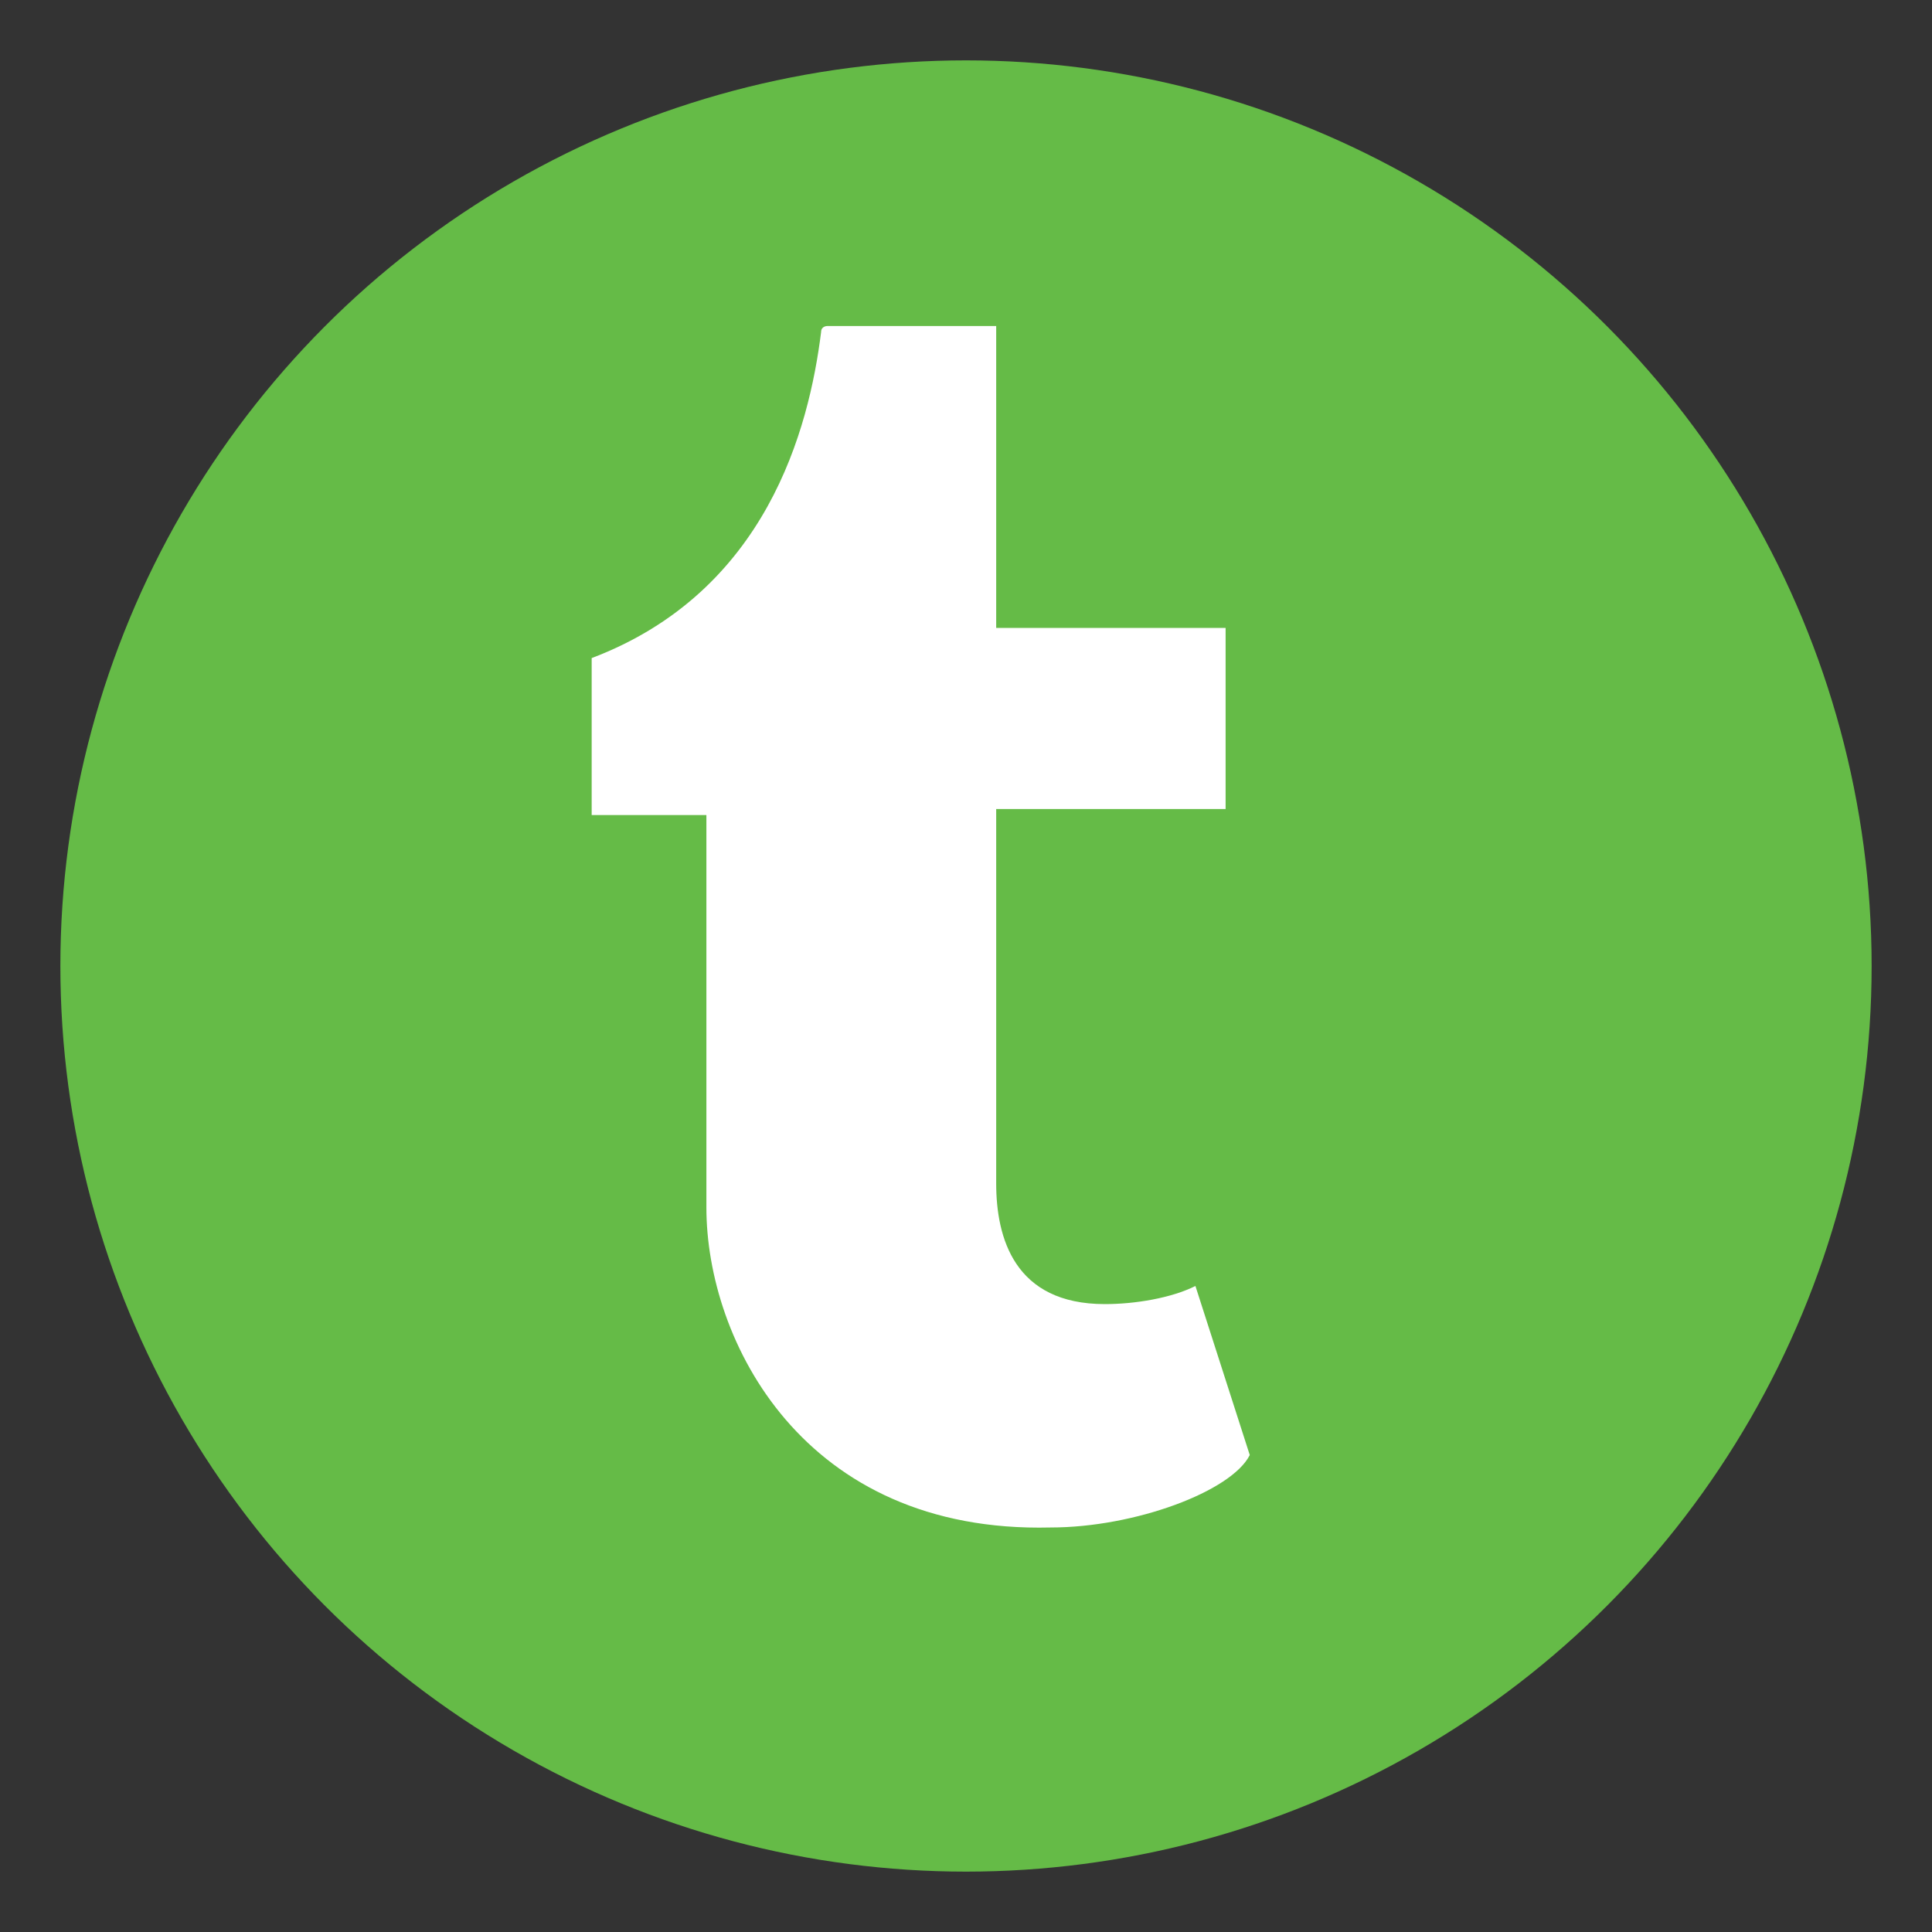 <?xml version="1.0" encoding="utf-8"?>
<!-- Generator: Adobe Illustrator 18.1.1, SVG Export Plug-In . SVG Version: 6.00 Build 0)  -->
<!DOCTYPE svg PUBLIC "-//W3C//DTD SVG 1.1//EN" "http://www.w3.org/Graphics/SVG/1.1/DTD/svg11.dtd">
<svg version="1.1" id="Layer_1" xmlns="http://www.w3.org/2000/svg" xmlns:xlink="http://www.w3.org/1999/xlink" x="0px" y="0px"
	 viewBox="0 0 32 32" style="enable-background:new 0 0 32 32;" xml:space="preserve">
<rect x="0" y="0" width="32" height="32" fill="#333333" stroke="none"/>
<style type="text/css">
	.st0{fill:#65BB47;}
	.st1{fill:#FFFFFF;}
</style>
<g>
	<g>
		<circle class="st0" cx="16" cy="16" r="15"/>
	</g>
	<g>
		<path class="st1" d="M19.8,21.3c-0.4,0.2-1,0.3-1.5,0.3c-1.5,0-1.8-1.1-1.8-2v-6.2h3.8v-3h-3.8V5.4c0,0-2.8,0-2.8,0
			c0,0-0.1,0-0.1,0.1c-0.2,1.6-0.9,4.3-3.8,5.4v2.6h1.9V20c0,2.2,1.6,5.4,5.7,5.3c1.4,0,3-0.6,3.3-1.2L19.8,21.3"/>
	</g>
</g>
<g>
</g>
<g>
</g>
<g>
</g>
<g>
</g>
<g>
</g>
<g>
</g>
<g>
</g>
<g>
</g>
<g>
</g>
<g>
</g>
<g>
</g>
<g>
</g>
<g>
</g>
<g>
</g>
<g>
</g>
</svg>
